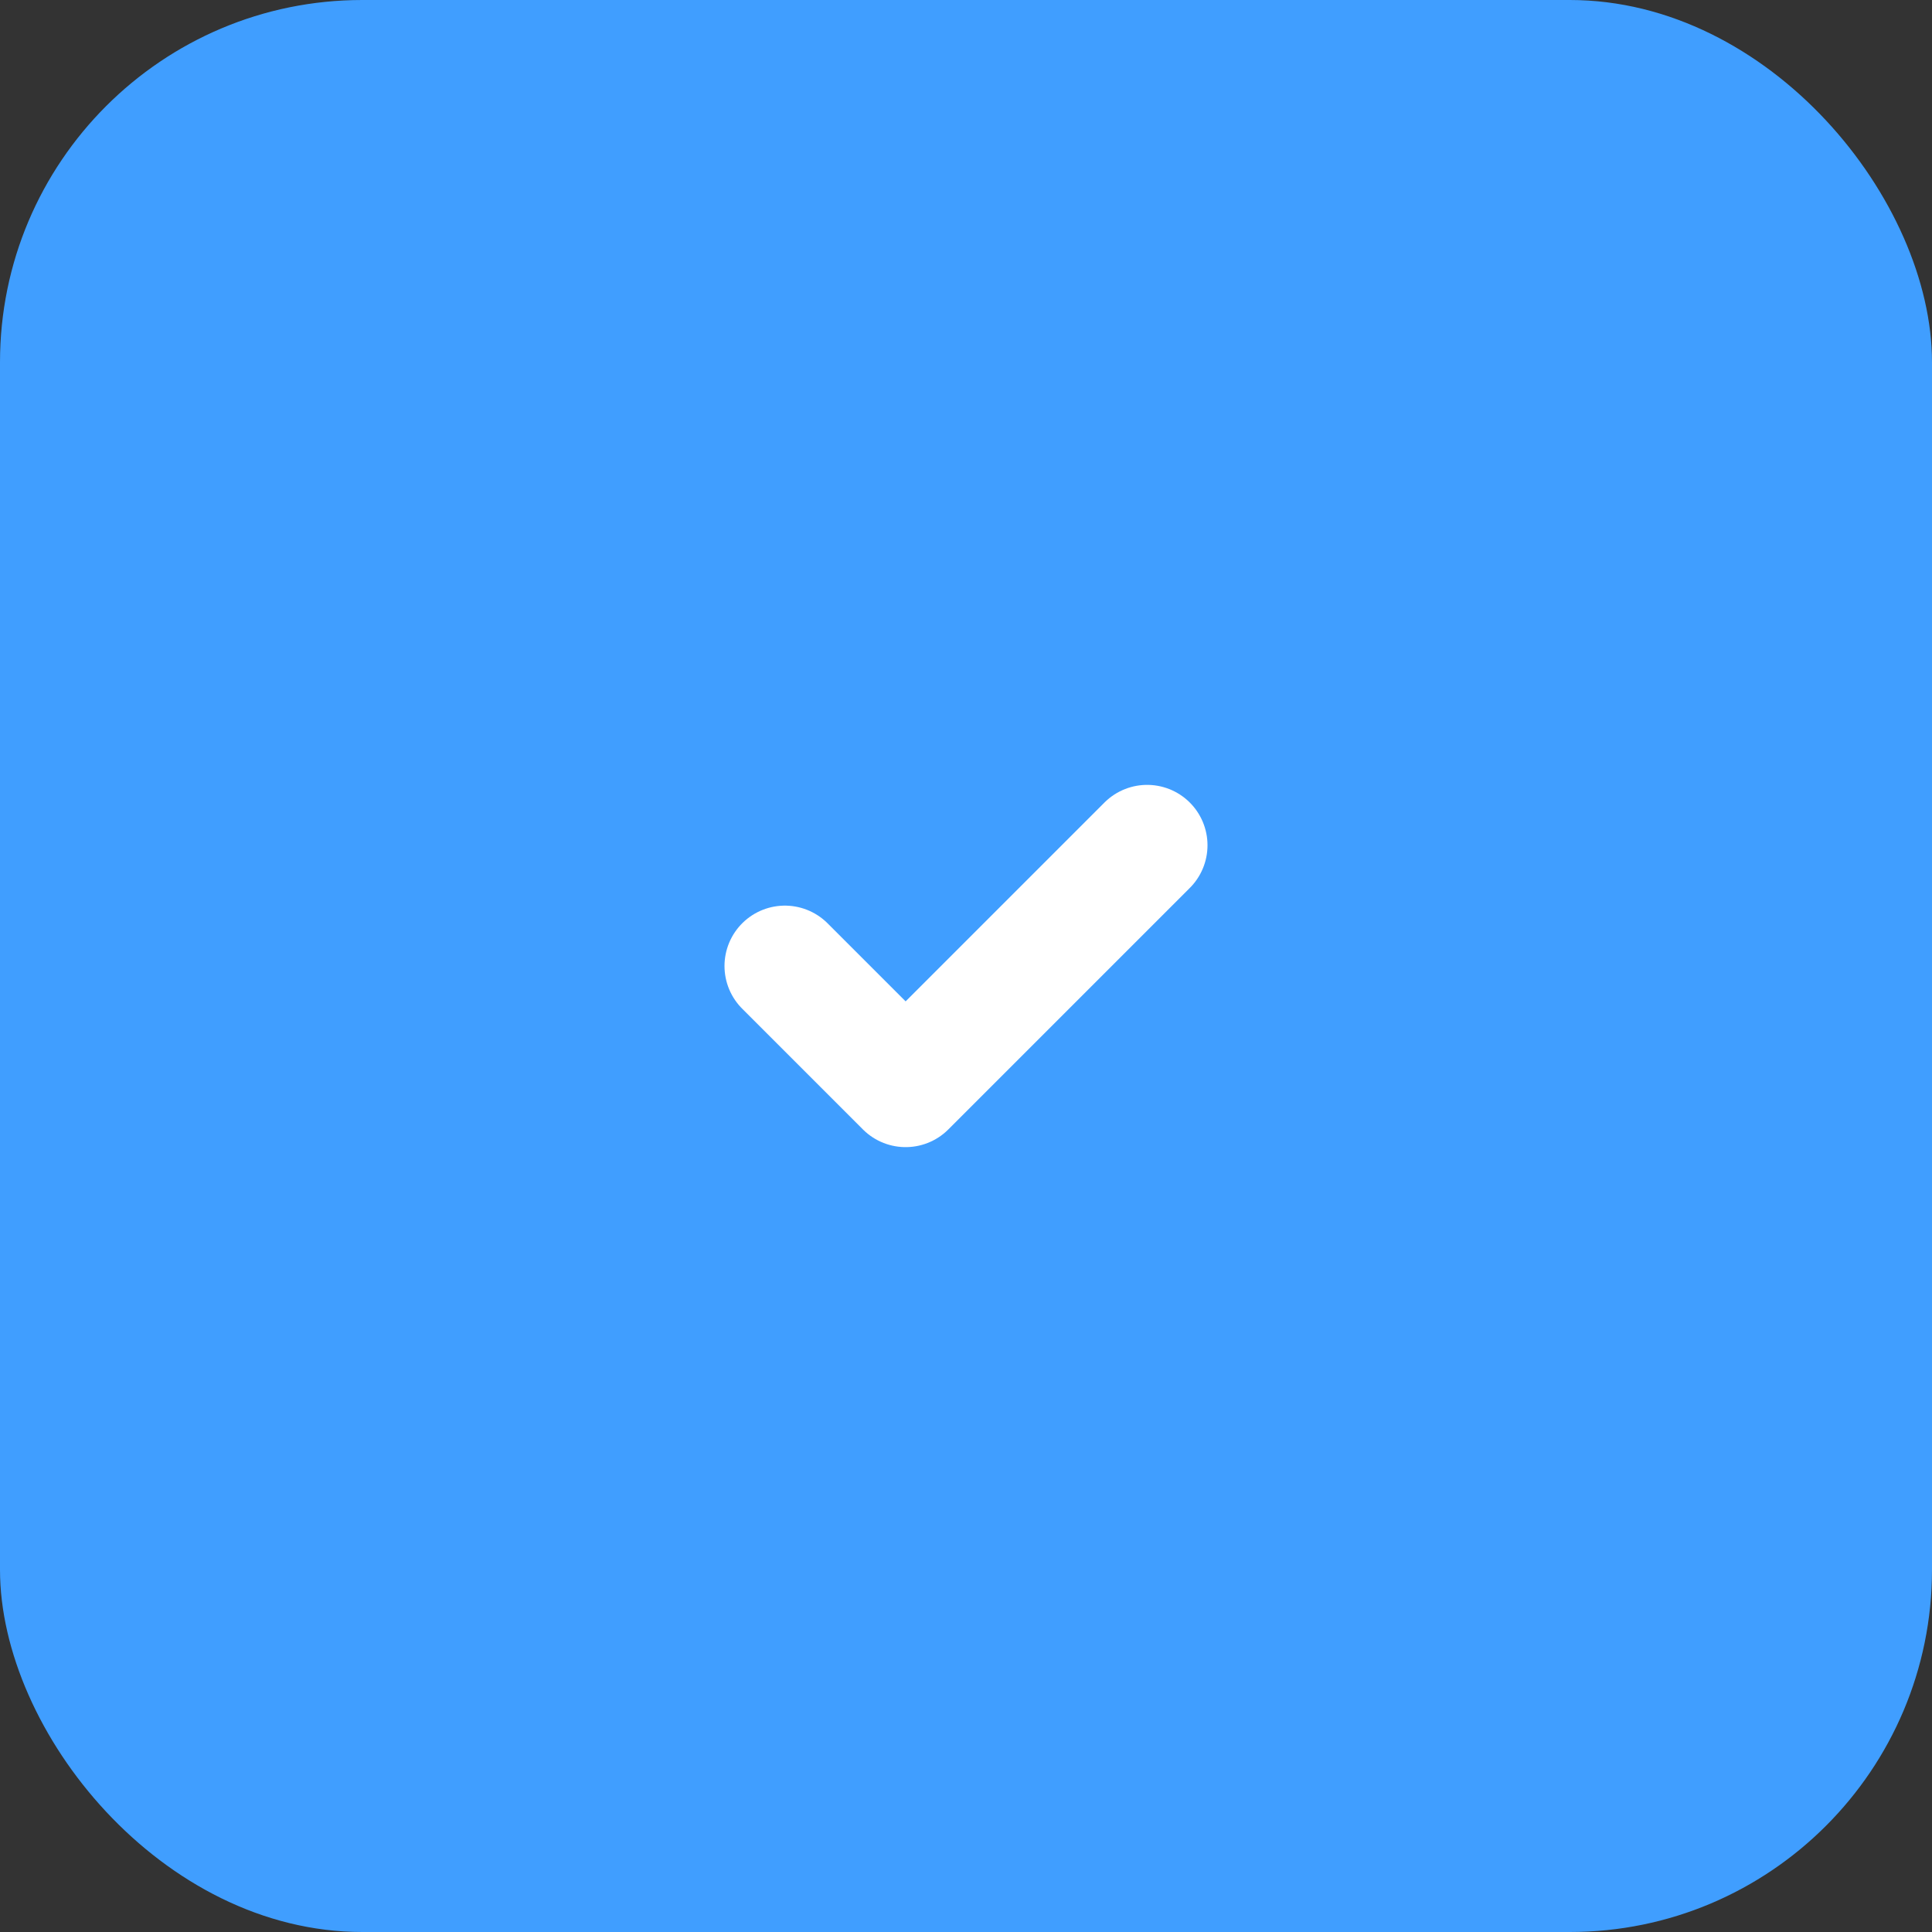 <?xml version="1.0" encoding="UTF-8"?>
<svg width="32px" height="32px" viewBox="0 0 32 32" version="1.1" xmlns="http://www.w3.org/2000/svg">
    <rect x="0" y="0" width="32" height="32" fill="#333333" stroke="none"/>
    <title>任务表</title>
    <g stroke="none" stroke-width="1" fill="none" fill-rule="evenodd">
        <rect fill="#409EFF" x="0" y="0" width="32" height="32" rx="6"></rect>
        <path d="M13,16 L15,18 L19,14" stroke="#FFFFFF" stroke-width="2" stroke-linecap="round" stroke-linejoin="round"></path>
    </g>
</svg> 